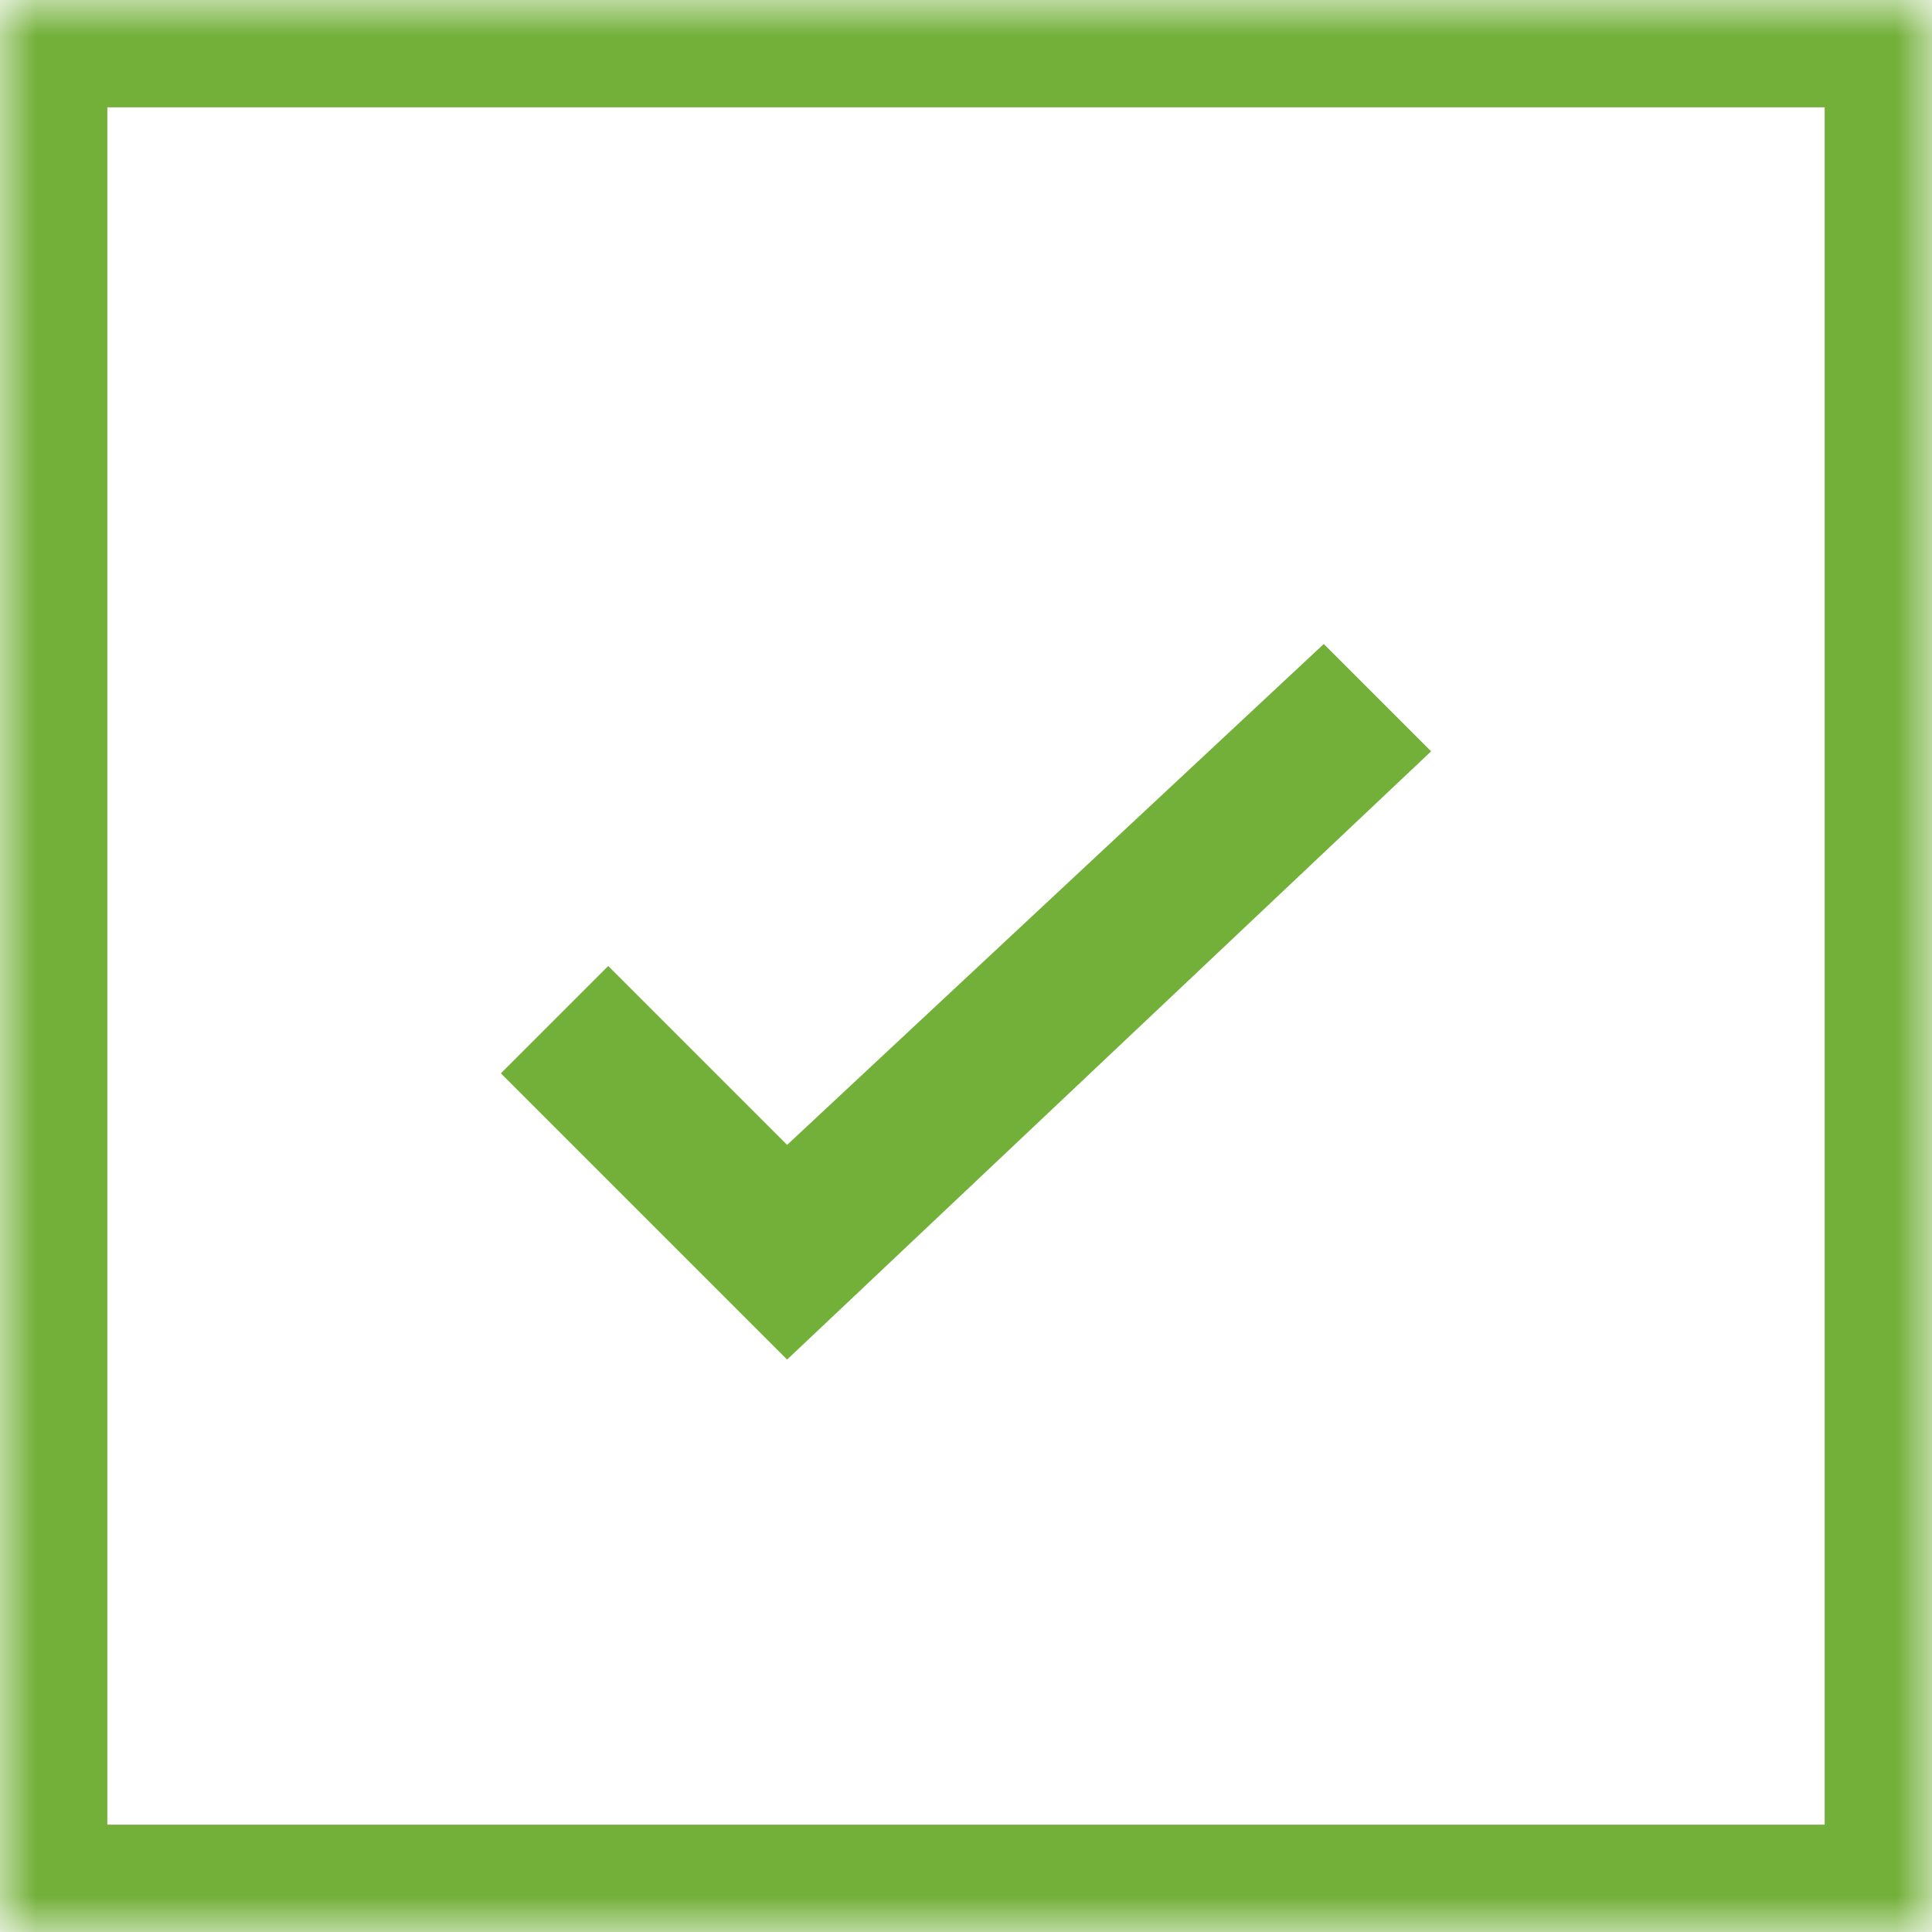 <?xml version="1.0" encoding="UTF-8" standalone="no"?>
<svg width="27px" height="27px" viewBox="0 0 27 27" version="1.1" xmlns="http://www.w3.org/2000/svg" xmlns:xlink="http://www.w3.org/1999/xlink">
    <!-- Generator: Sketch 40.1 (33804) - http://www.bohemiancoding.com/sketch -->
    <title>Group 2</title>
    <desc>Created with Sketch.</desc>
    <defs>
        <rect id="path-1" x="0" y="0" width="27" height="27"></rect>
        <mask id="mask-2" maskContentUnits="userSpaceOnUse" maskUnits="objectBoundingBox" x="0" y="0" width="27" height="27" fill="white">
            <use xlink:href="#path-1"></use>
        </mask>
    </defs>
    <g id="Page-1" stroke="none" stroke-width="1" fill="none" fill-rule="evenodd">
        <g id="Filter_Brands" transform="translate(-329, -521)">
            <g id="brands" transform="translate(0, 356)">
                <g id="Group-2" transform="translate(329, 165)">
                    <use id="Rectangle-5" stroke="#73B039" mask="url(#mask-2)" stroke-width="3" xlink:href="#path-1"></use>
                    <polygon id="Check" fill="#73B039" points="8.5 13.5 7 15 11 19 20 10.5 18.5 9 11 16"></polygon>
                </g>
            </g>
        </g>
    </g>
</svg>